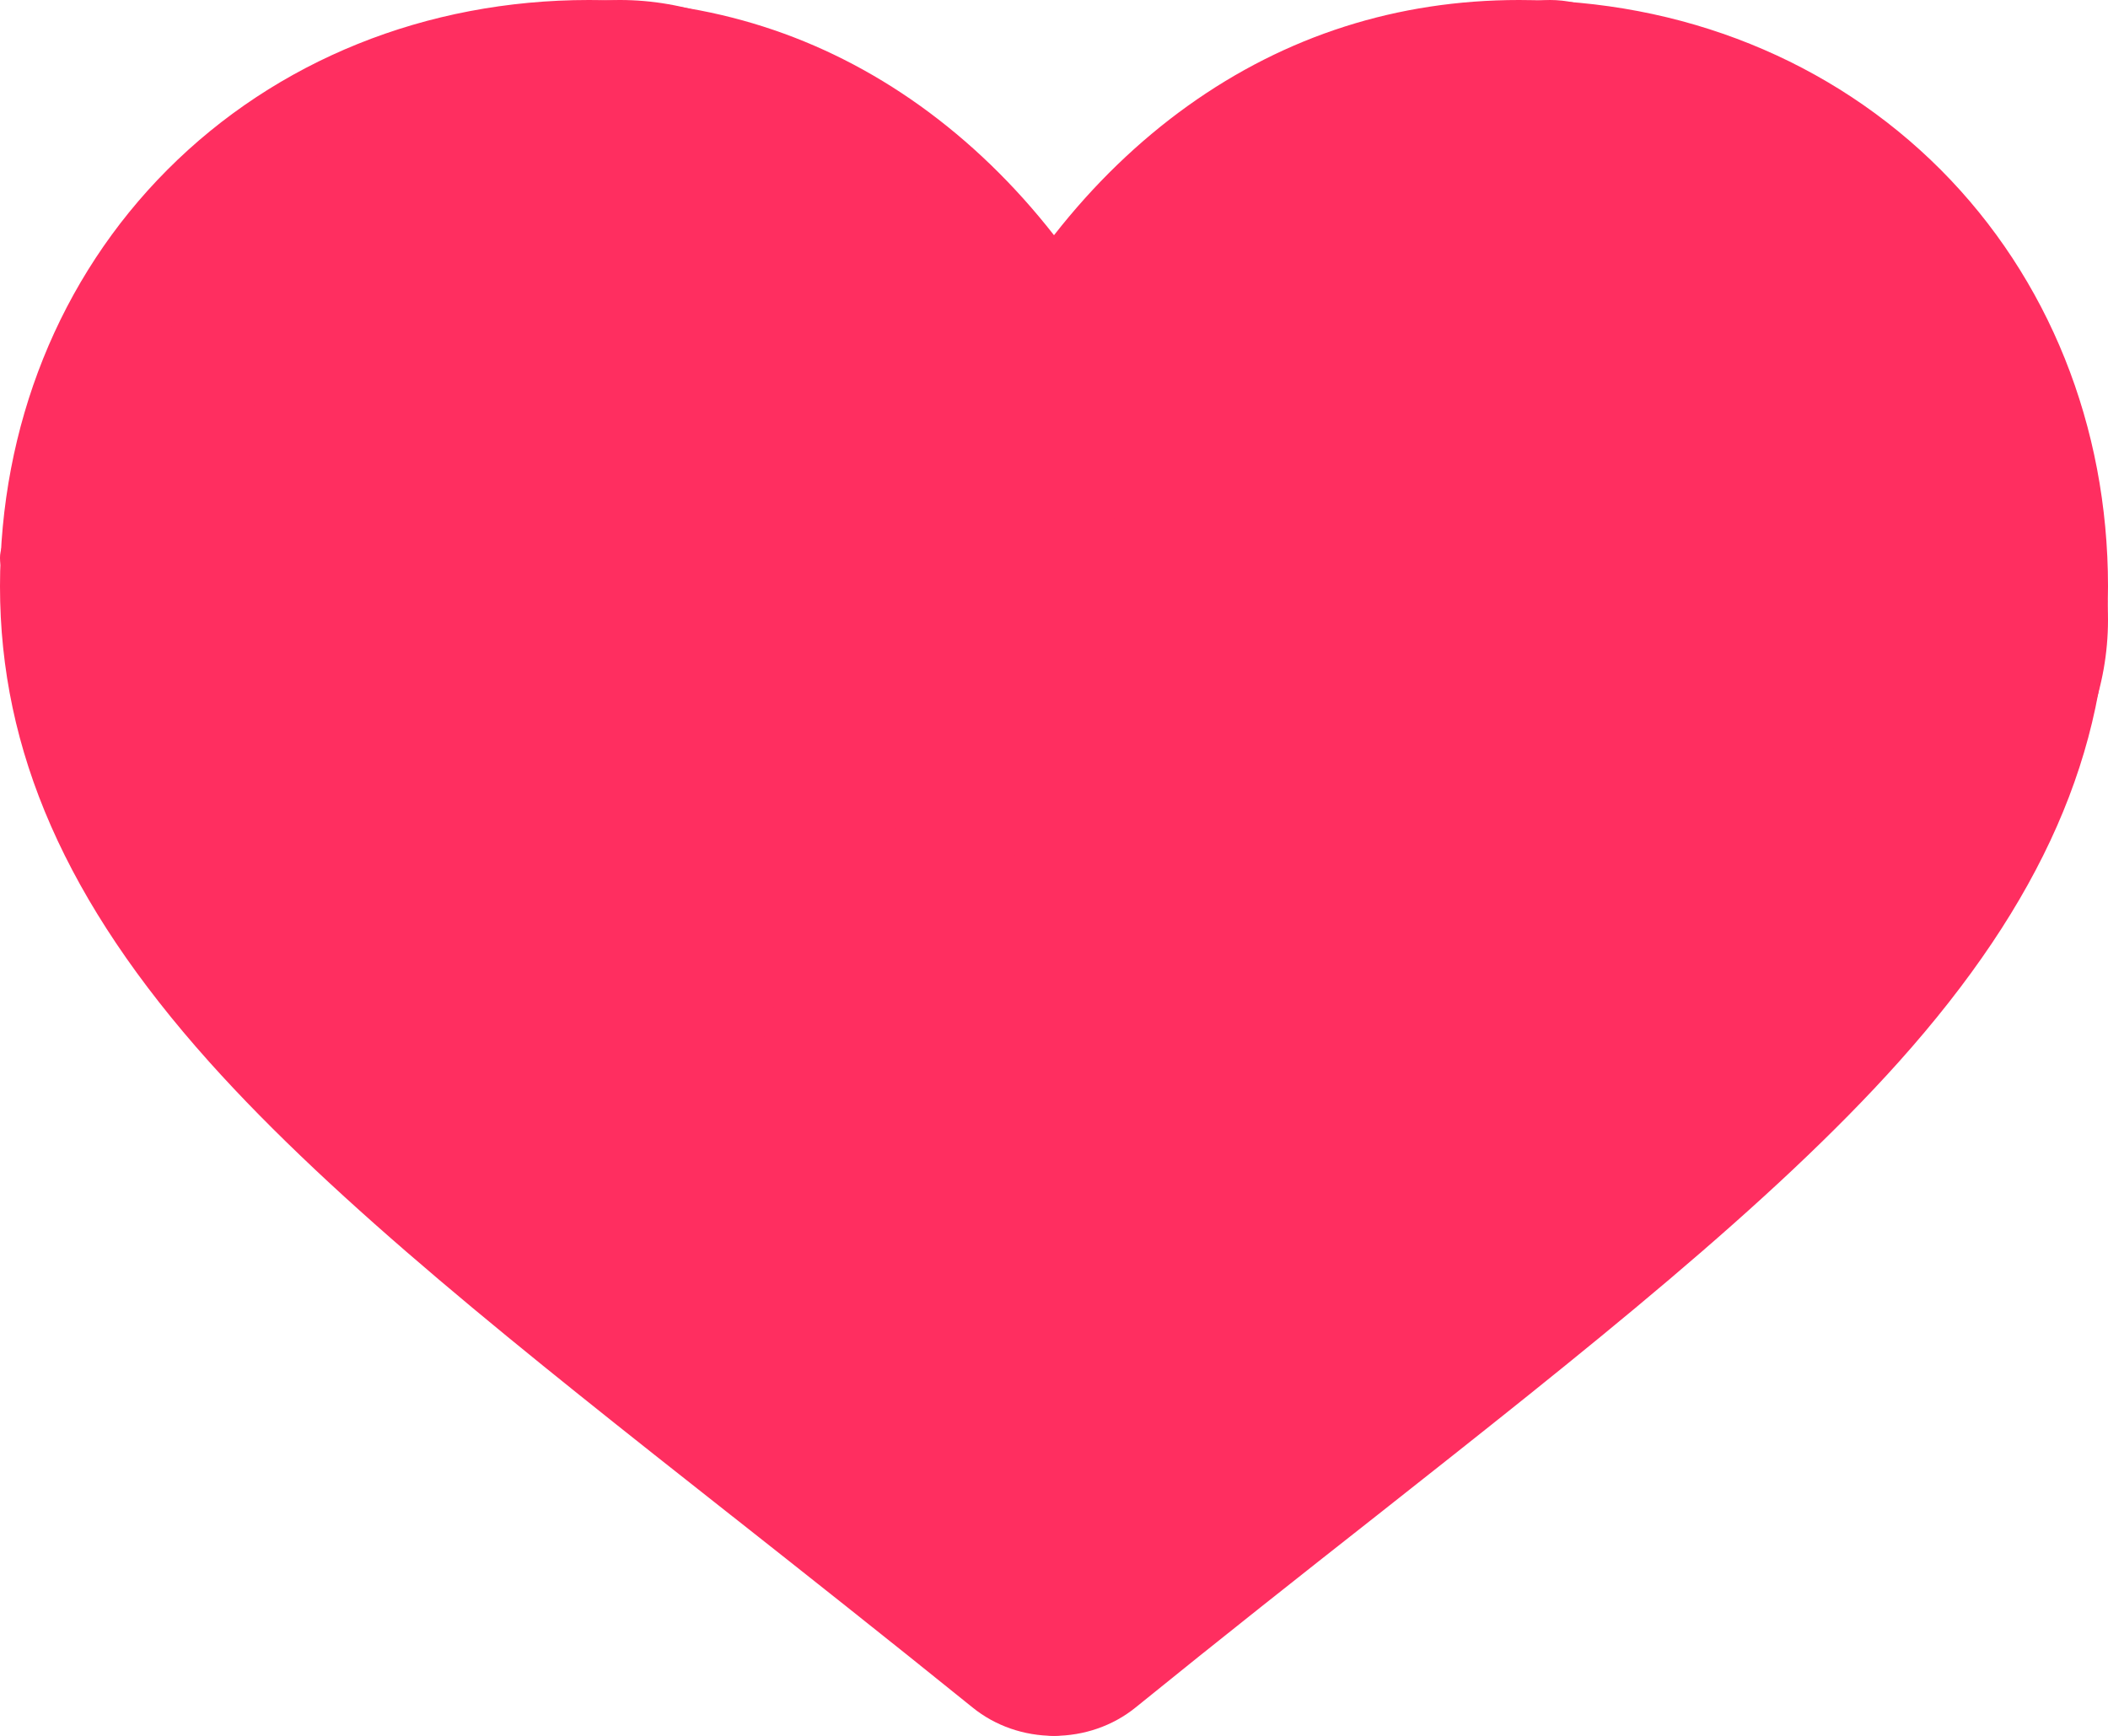 <svg width="17" height="14" viewBox="0 0 17 14" fill="none" xmlns="http://www.w3.org/2000/svg">
<path d="M8.5 14C8.258 14 8.025 13.919 7.843 13.771C7.156 13.216 6.494 12.693 5.91 12.232L5.907 12.23C4.194 10.879 2.715 9.712 1.686 8.563C0.536 7.278 0 6.06 0 4.729C0 3.436 0.479 2.243 1.349 1.37C2.229 0.487 3.436 0 4.749 0C5.73 0 6.629 0.287 7.42 0.853C7.819 1.139 8.181 1.489 8.5 1.897C8.819 1.489 9.181 1.139 9.58 0.853C10.371 0.287 11.27 0 12.251 0C13.564 0 14.771 0.487 15.652 1.37C16.521 2.243 17 3.436 17 4.729C17 6.06 16.464 7.278 15.314 8.563C14.285 9.712 12.806 10.879 11.094 12.23C10.508 12.691 9.845 13.214 9.157 13.772C8.975 13.919 8.742 14 8.5 14V14ZM4.749 0.922C3.718 0.922 2.77 1.303 2.081 1.995C1.381 2.697 0.996 3.668 0.996 4.729C0.996 5.848 1.445 6.849 2.453 7.975C3.427 9.063 4.875 10.205 6.553 11.528L6.556 11.531C7.142 11.993 7.807 12.518 8.499 13.078C9.195 12.517 9.86 11.992 10.448 11.528C12.125 10.205 13.573 9.063 14.547 7.975C15.555 6.849 16.004 5.848 16.004 4.729C16.004 3.668 15.619 2.697 14.919 1.995C14.23 1.303 13.282 0.922 12.251 0.922C11.495 0.922 10.802 1.144 10.189 1.583C9.643 1.973 9.263 2.468 9.04 2.813C8.925 2.991 8.723 3.097 8.5 3.097C8.277 3.097 8.075 2.991 7.96 2.813C7.737 2.468 7.357 1.973 6.811 1.583C6.198 1.144 5.505 0.922 4.749 0.922V0.922Z" fill="#FF2E60"/>
<ellipse cx="8.5" cy="6" rx="7.5" ry="3" fill="#FF2E60"/>
<ellipse cx="12" cy="4" rx="4" ry="3" fill="#FF2E60"/>
<ellipse cx="12.5" cy="2.5" rx="1.5" ry="2.5" fill="#FF2E60"/>
<ellipse cx="14" cy="4" rx="2" ry="3" fill="#FF2E60"/>
<ellipse cx="13" cy="5" rx="4" ry="3" fill="#FF2E60"/>
<ellipse cx="5" cy="5" rx="4" ry="3" fill="#FF2E60"/>
<ellipse cx="8" cy="9" rx="4" ry="3" fill="#FF2E60"/>
<ellipse cx="6" cy="7" rx="4" ry="3" fill="#FF2E60"/>
<ellipse cx="11" cy="7" rx="4" ry="3" fill="#FF2E60"/>
<ellipse cx="10" cy="8" rx="4" ry="3" fill="#FF2E60"/>
<ellipse cx="9" cy="9.5" rx="3" ry="3.5" fill="#FF2E60"/>
<ellipse cx="3.5" cy="4.5" rx="2.5" ry="3.5" fill="#FF2E60"/>
<ellipse cx="6" cy="4.5" rx="3" ry="3.5" fill="#FF2E60"/>
<ellipse cx="5" cy="4" rx="3" ry="4" fill="#FF2E60"/>
<ellipse cx="1" cy="4.5" rx="1" ry="0.5" fill="#FF2E60"/>
<ellipse cx="8.5" cy="13" rx="0.5" ry="1" fill="#FF2E60"/>
</svg>
